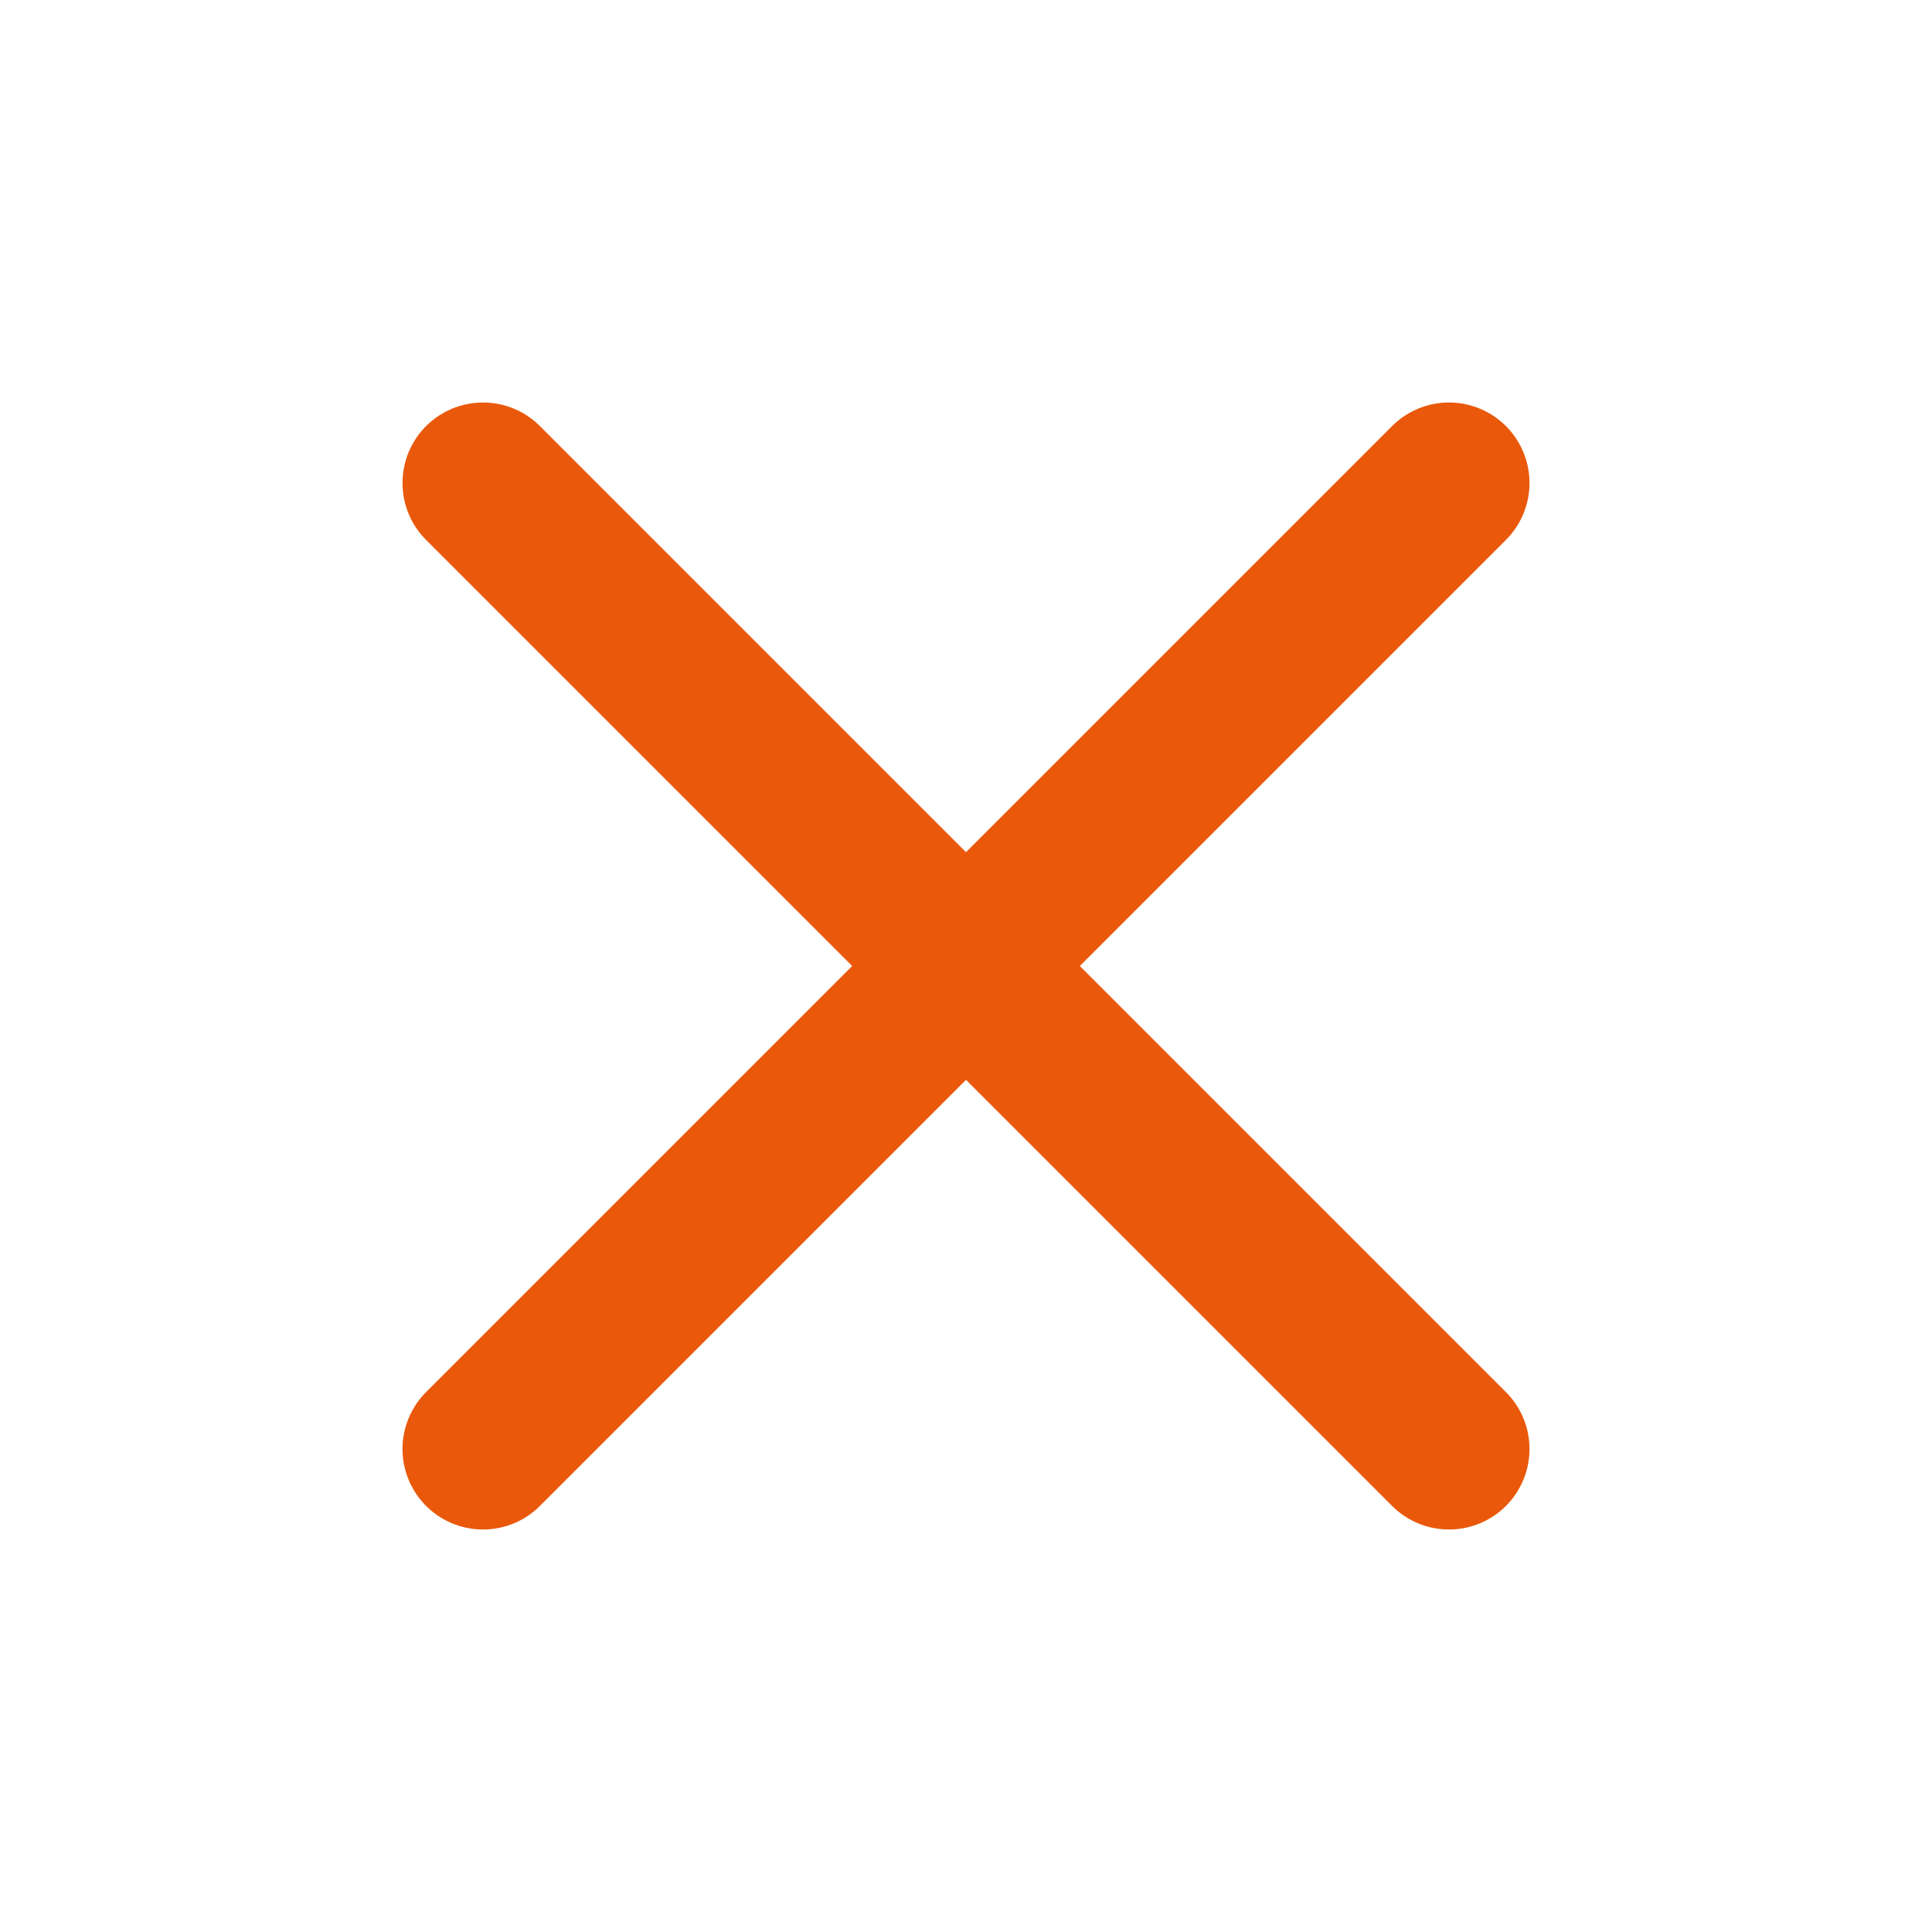 <svg  xmlns="http://www.w3.org/2000/svg"  width="24"  height="24"  viewBox="0 0 24 24"  fill="none"  stroke="#ea580c"  stroke-width="2"  stroke-linecap="round"  stroke-linejoin="round"  class="icon icon-tabler icons-tabler-outline icon-tabler-x"><path stroke="none" d="M0 0h24v24H0z" fill="none"/><path d="M18 6l-12 12" /><path d="M6 6l12 12" /></svg>